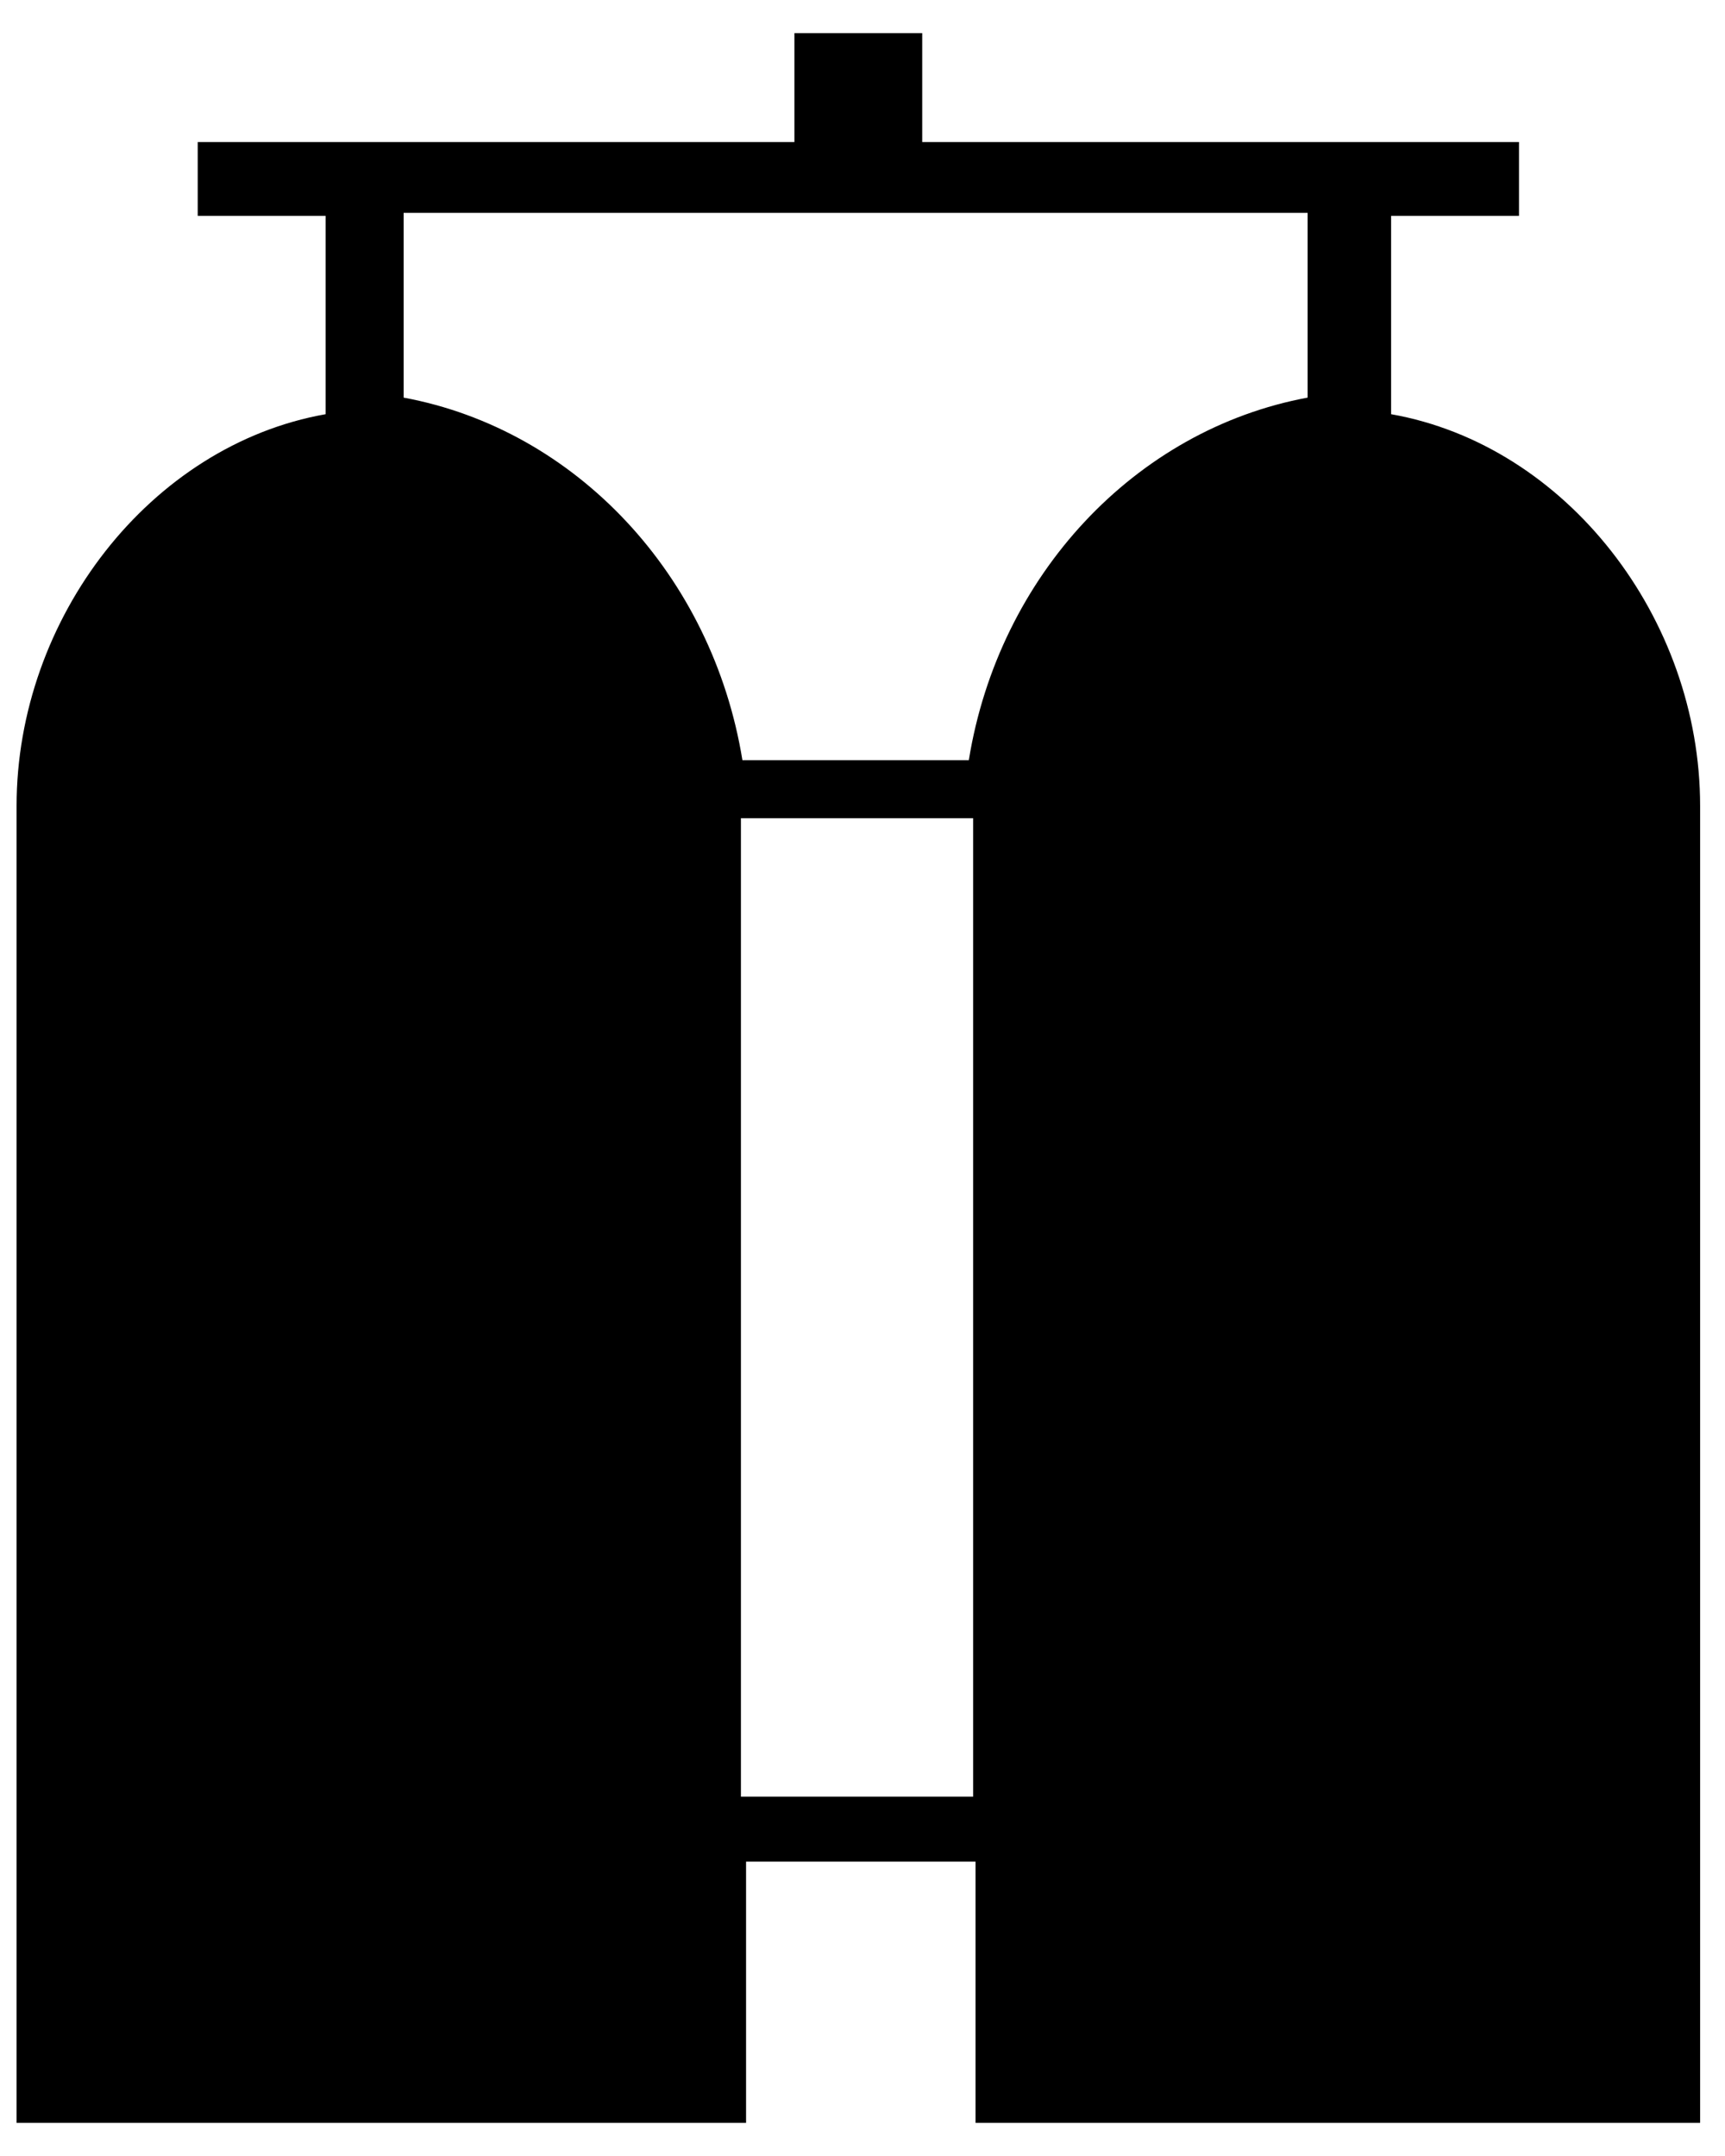 <svg width="20" height="25" viewBox="-2 -2 208 256" class="h-full w-full">
  <g stroke-width=".1">
    <path class="fill-muted-foreground"
      d="M165.74 45.95V22.03h15.42v-8.9H109.2V0H93.79v13.13H21.84v8.9h15.42v23.92C16.12 49.69 0 70.55 0 93.19V252h87.96v-31.5h27.67V252H203V93.19c0-22.65-16.12-43.5-37.26-47.24Zm-50.4 166.72h-28v-118h28v118Zm-.52-125h-27.3C83.9 65.4 67.46 47.8 46.67 43.95V21.67h109v22.28c-20.8 3.86-37.25 21.46-40.85 43.72Z" />
    <path class="fill-muted"
      d="M80.33 245h-73V94h73v151Zm115 0h-73V94h73v151Zm1-157h-73c4.35-19.56 19.07-34 36.5-34 17.44 0 32.15 14.44 36.5 34ZM43.83 54c17.44 0 32.15 14.44 36.5 34h-73c4.35-19.56 19.07-34 36.5-34Z" />
  </g>
</svg>